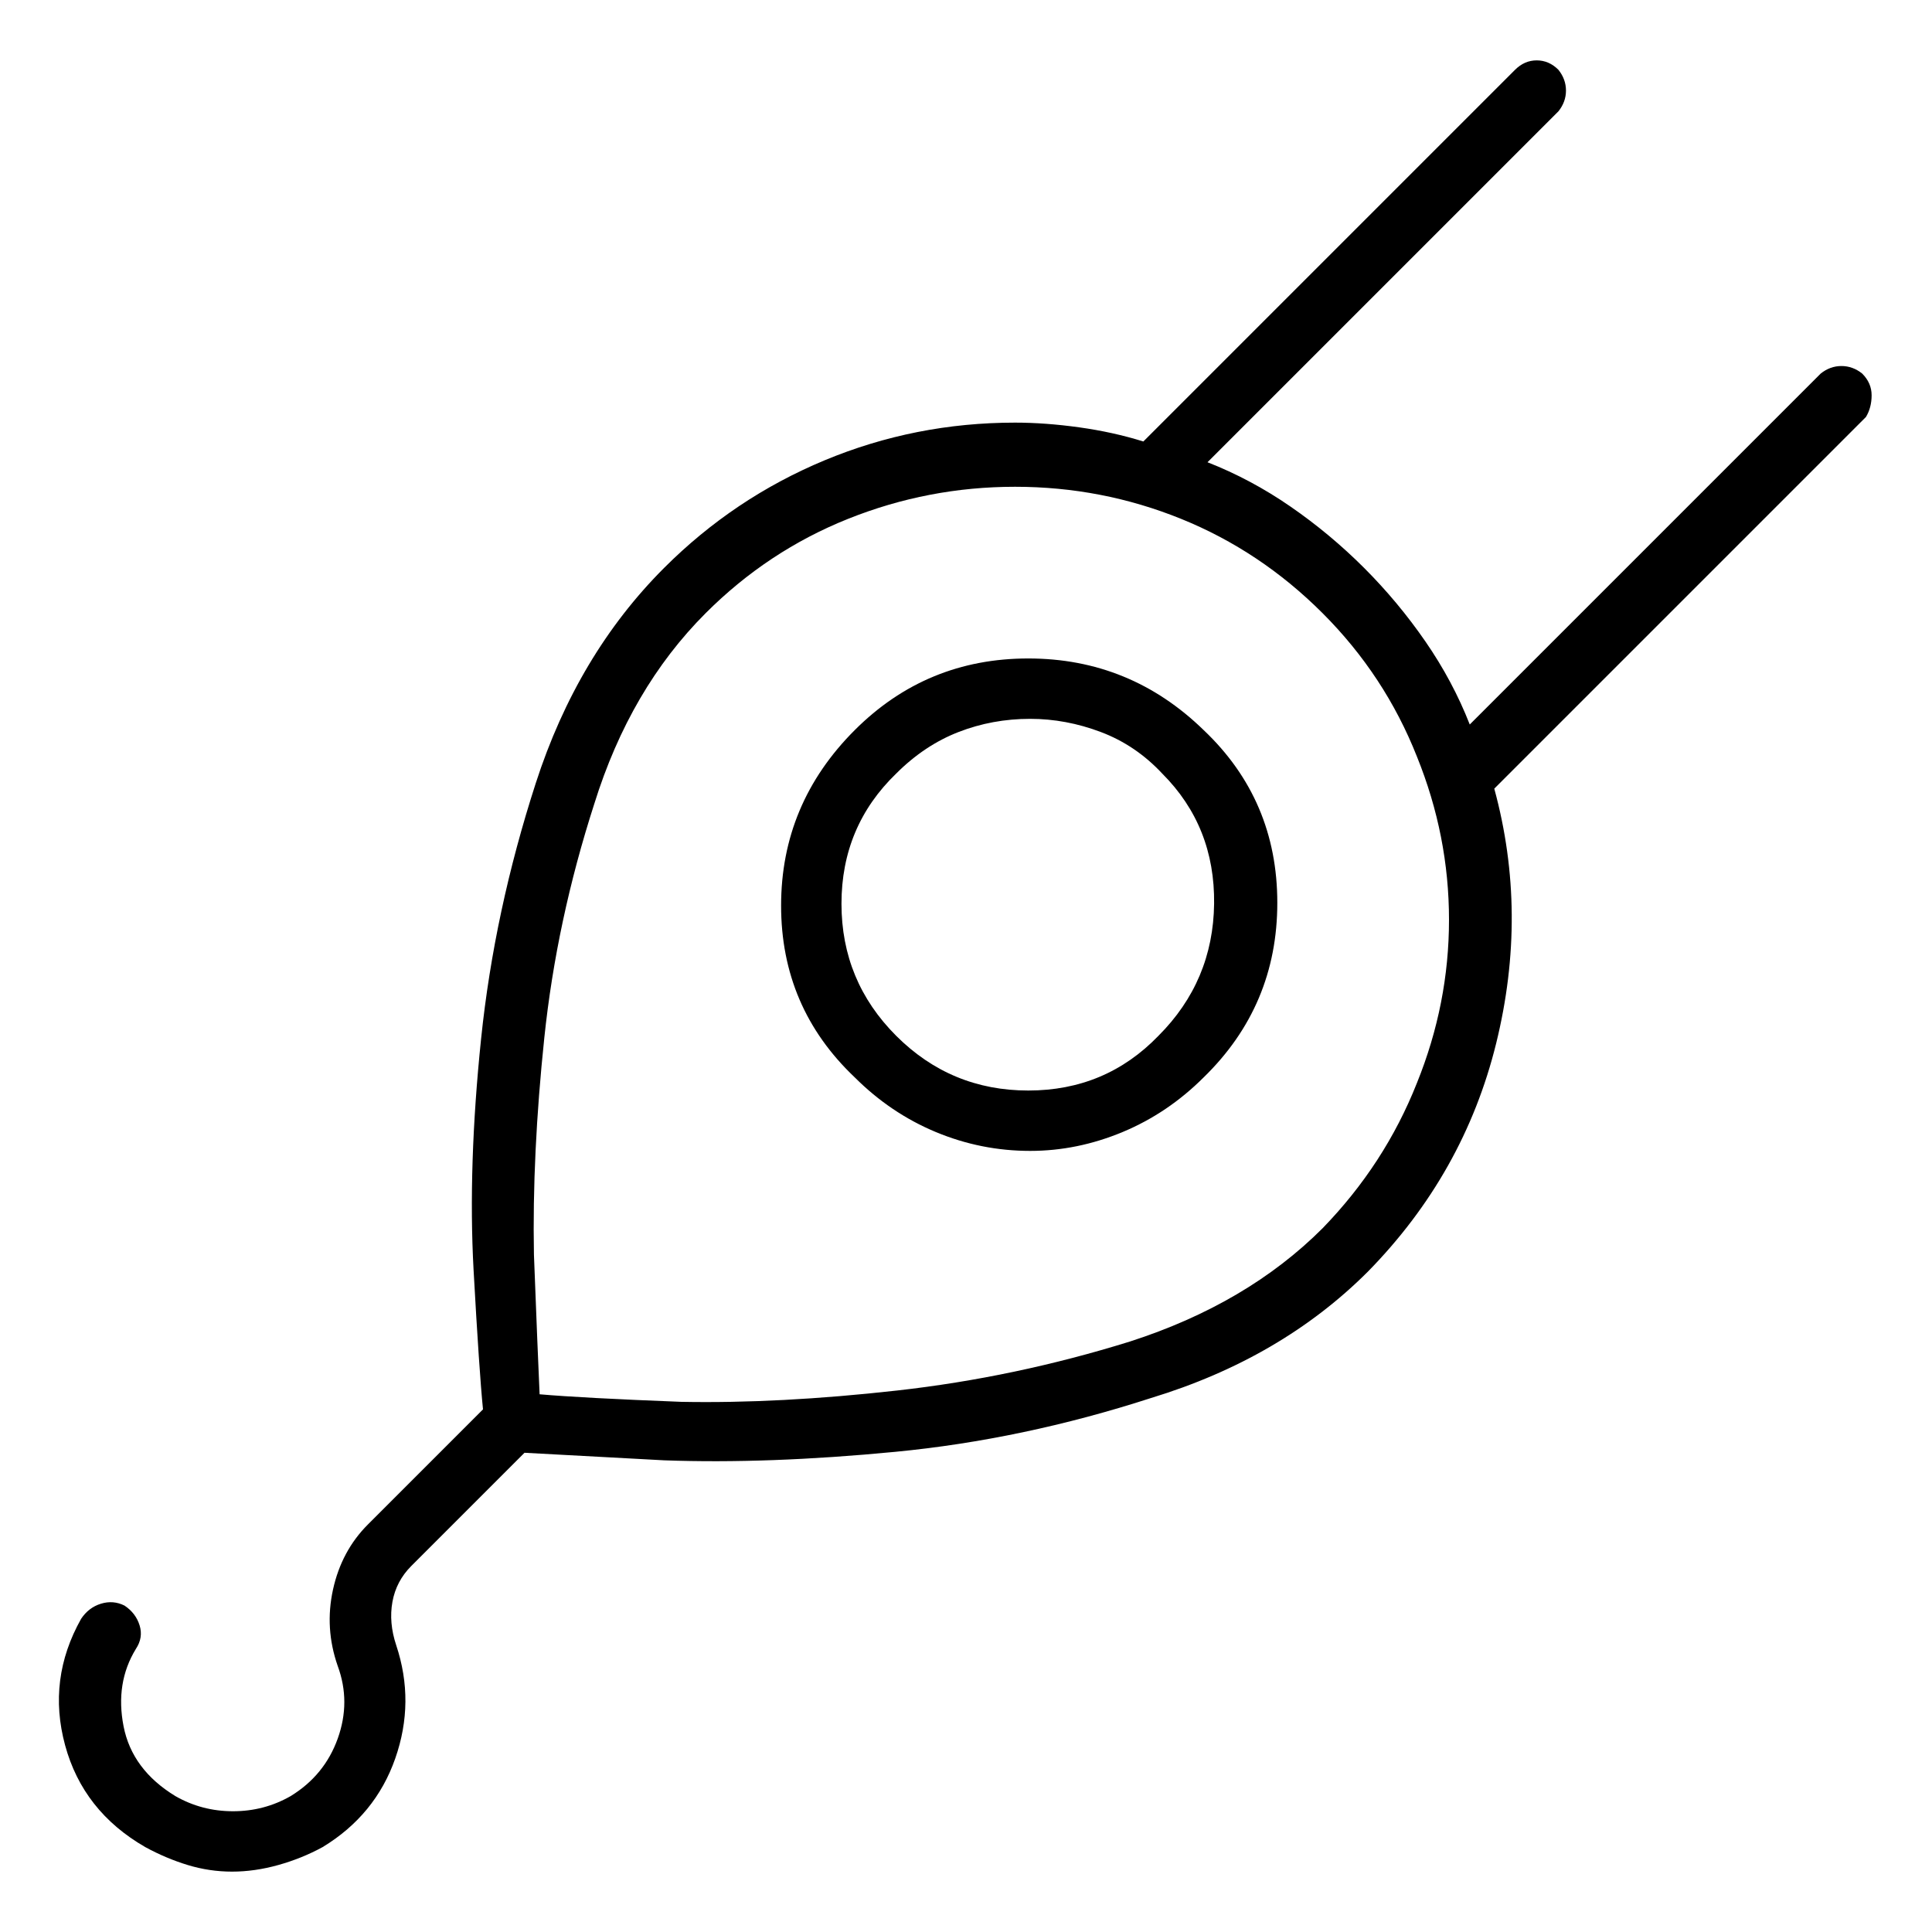 <svg viewBox="0 0 1024 1024" xmlns="http://www.w3.org/2000/svg">
  <path transform="scale(1, -1) translate(0, -960)" fill="currentColor" d="M987 762q-5 4 -11 4t-11 -4l-186 -186q-9 23 -23.5 44t-32.5 39t-39 32.5t-44 23.5l186 186q4 5 4 11t-4 11q-5 5 -11.5 5t-11.5 -5l-197 -197q-16 5 -34 7.5t-34 2.5q-53 0 -101 -20t-85 -57q-46 -46 -68 -114t-29 -135.5t-4 -122.5q3 -54 5 -74l-61 -61 q-14 -14 -18.5 -34.5t2.5 -40.5q7 -19 0 -38.5t-25 -30.5q-14 -8 -30.5 -8t-30.5 8q-23 14 -27.5 37t6.5 41q4 6 2 12.5t-8 10.5q-6 3 -12.5 1t-10.5 -8q-18 -32 -8.5 -67t42.5 -54q11 -6 22.5 -9.5t23.5 -3.5t24.5 3.5t23.5 9.5q28 17 38.5 47t0.5 60q-4 12 -2 23t10 19 l60 60q19 -1 74 -4q55 -2 122.5 4.5t135.5 28.5q69 21 115 67q51 52 68 121t-1 135l197 197q3 5 3 11.5t-5 11.5v0zM701 309q-40 -40 -102 -60q-61 -19 -123.5 -26t-114.5 -6q-52 2 -75 4q-1 22 -3 74q-1 53 5.5 115t26.5 124q19 61 59 101q33 33 75.5 50t88.5 17t88 -17 t75 -50t50 -76q17 -42 17 -86.5t-17 -86.5q-17 -43 -50 -77zM453 573q-39 -39 -39 -93t39 -91q19 -19 43 -29t50 -10q25 0 49 10t43 29q39 38 39 92.5t-39 91.5q-39 38 -93 38t-92 -38v0zM614 411q-28 -29 -69 -29t-70 29t-29 70t29 69q15 15 33 22t38 7q19 0 37.5 -7 t32.5 -22q28 -28 27.5 -69t-29.5 -70z" />
</svg>